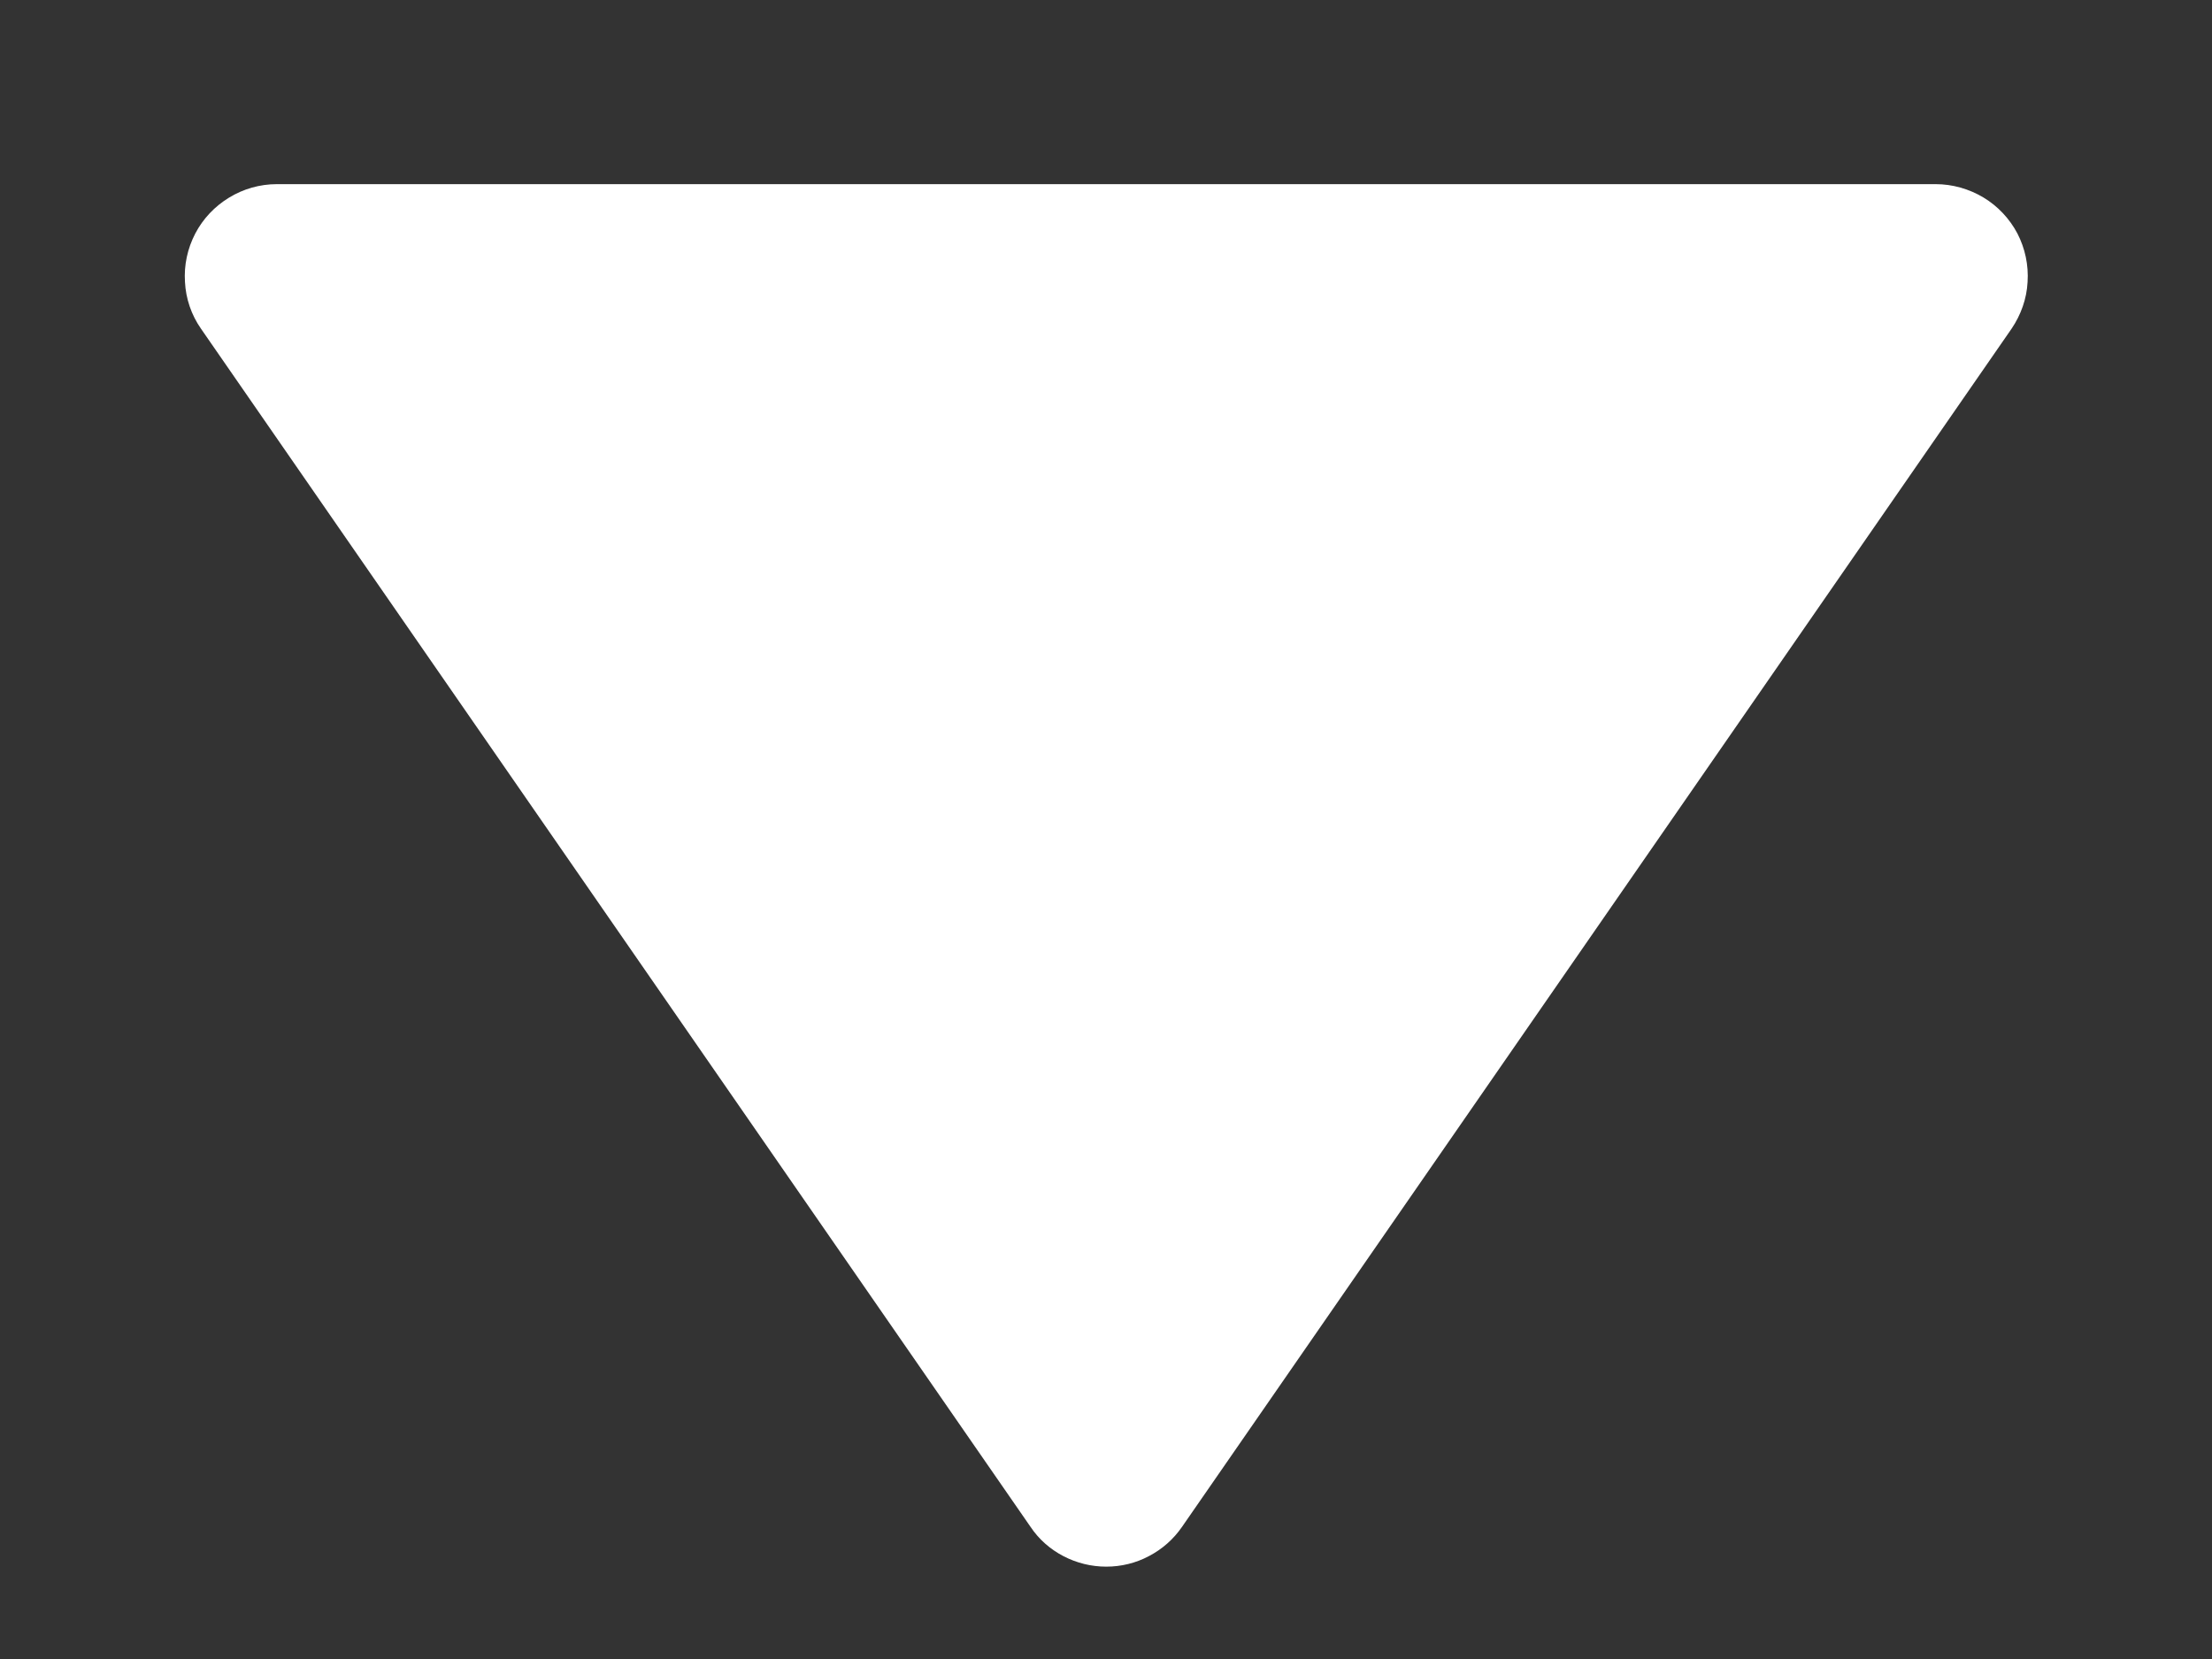 <svg width="8" height="6" viewBox="0 0 8 6" fill="none" xmlns="http://www.w3.org/2000/svg">
<rect x="0" y="0" width="8" height="6" fill="#333333" stroke="none"/>
<path d="M3.727 5.522C3.757 5.567 3.798 5.603 3.846 5.628C3.894 5.653 3.947 5.666 4.001 5.666C4.055 5.666 4.108 5.653 4.155 5.628C4.203 5.603 4.244 5.567 4.275 5.522L7.275 1.189C7.309 1.139 7.33 1.08 7.333 1.02C7.337 0.959 7.324 0.898 7.296 0.844C7.268 0.791 7.225 0.745 7.173 0.714C7.121 0.683 7.061 0.666 7.001 0.666H1.001C0.94 0.666 0.88 0.683 0.828 0.715C0.777 0.746 0.734 0.791 0.706 0.845C0.678 0.899 0.665 0.959 0.669 1.02C0.672 1.08 0.692 1.139 0.727 1.189L3.727 5.522Z" fill="white"/>
</svg>
